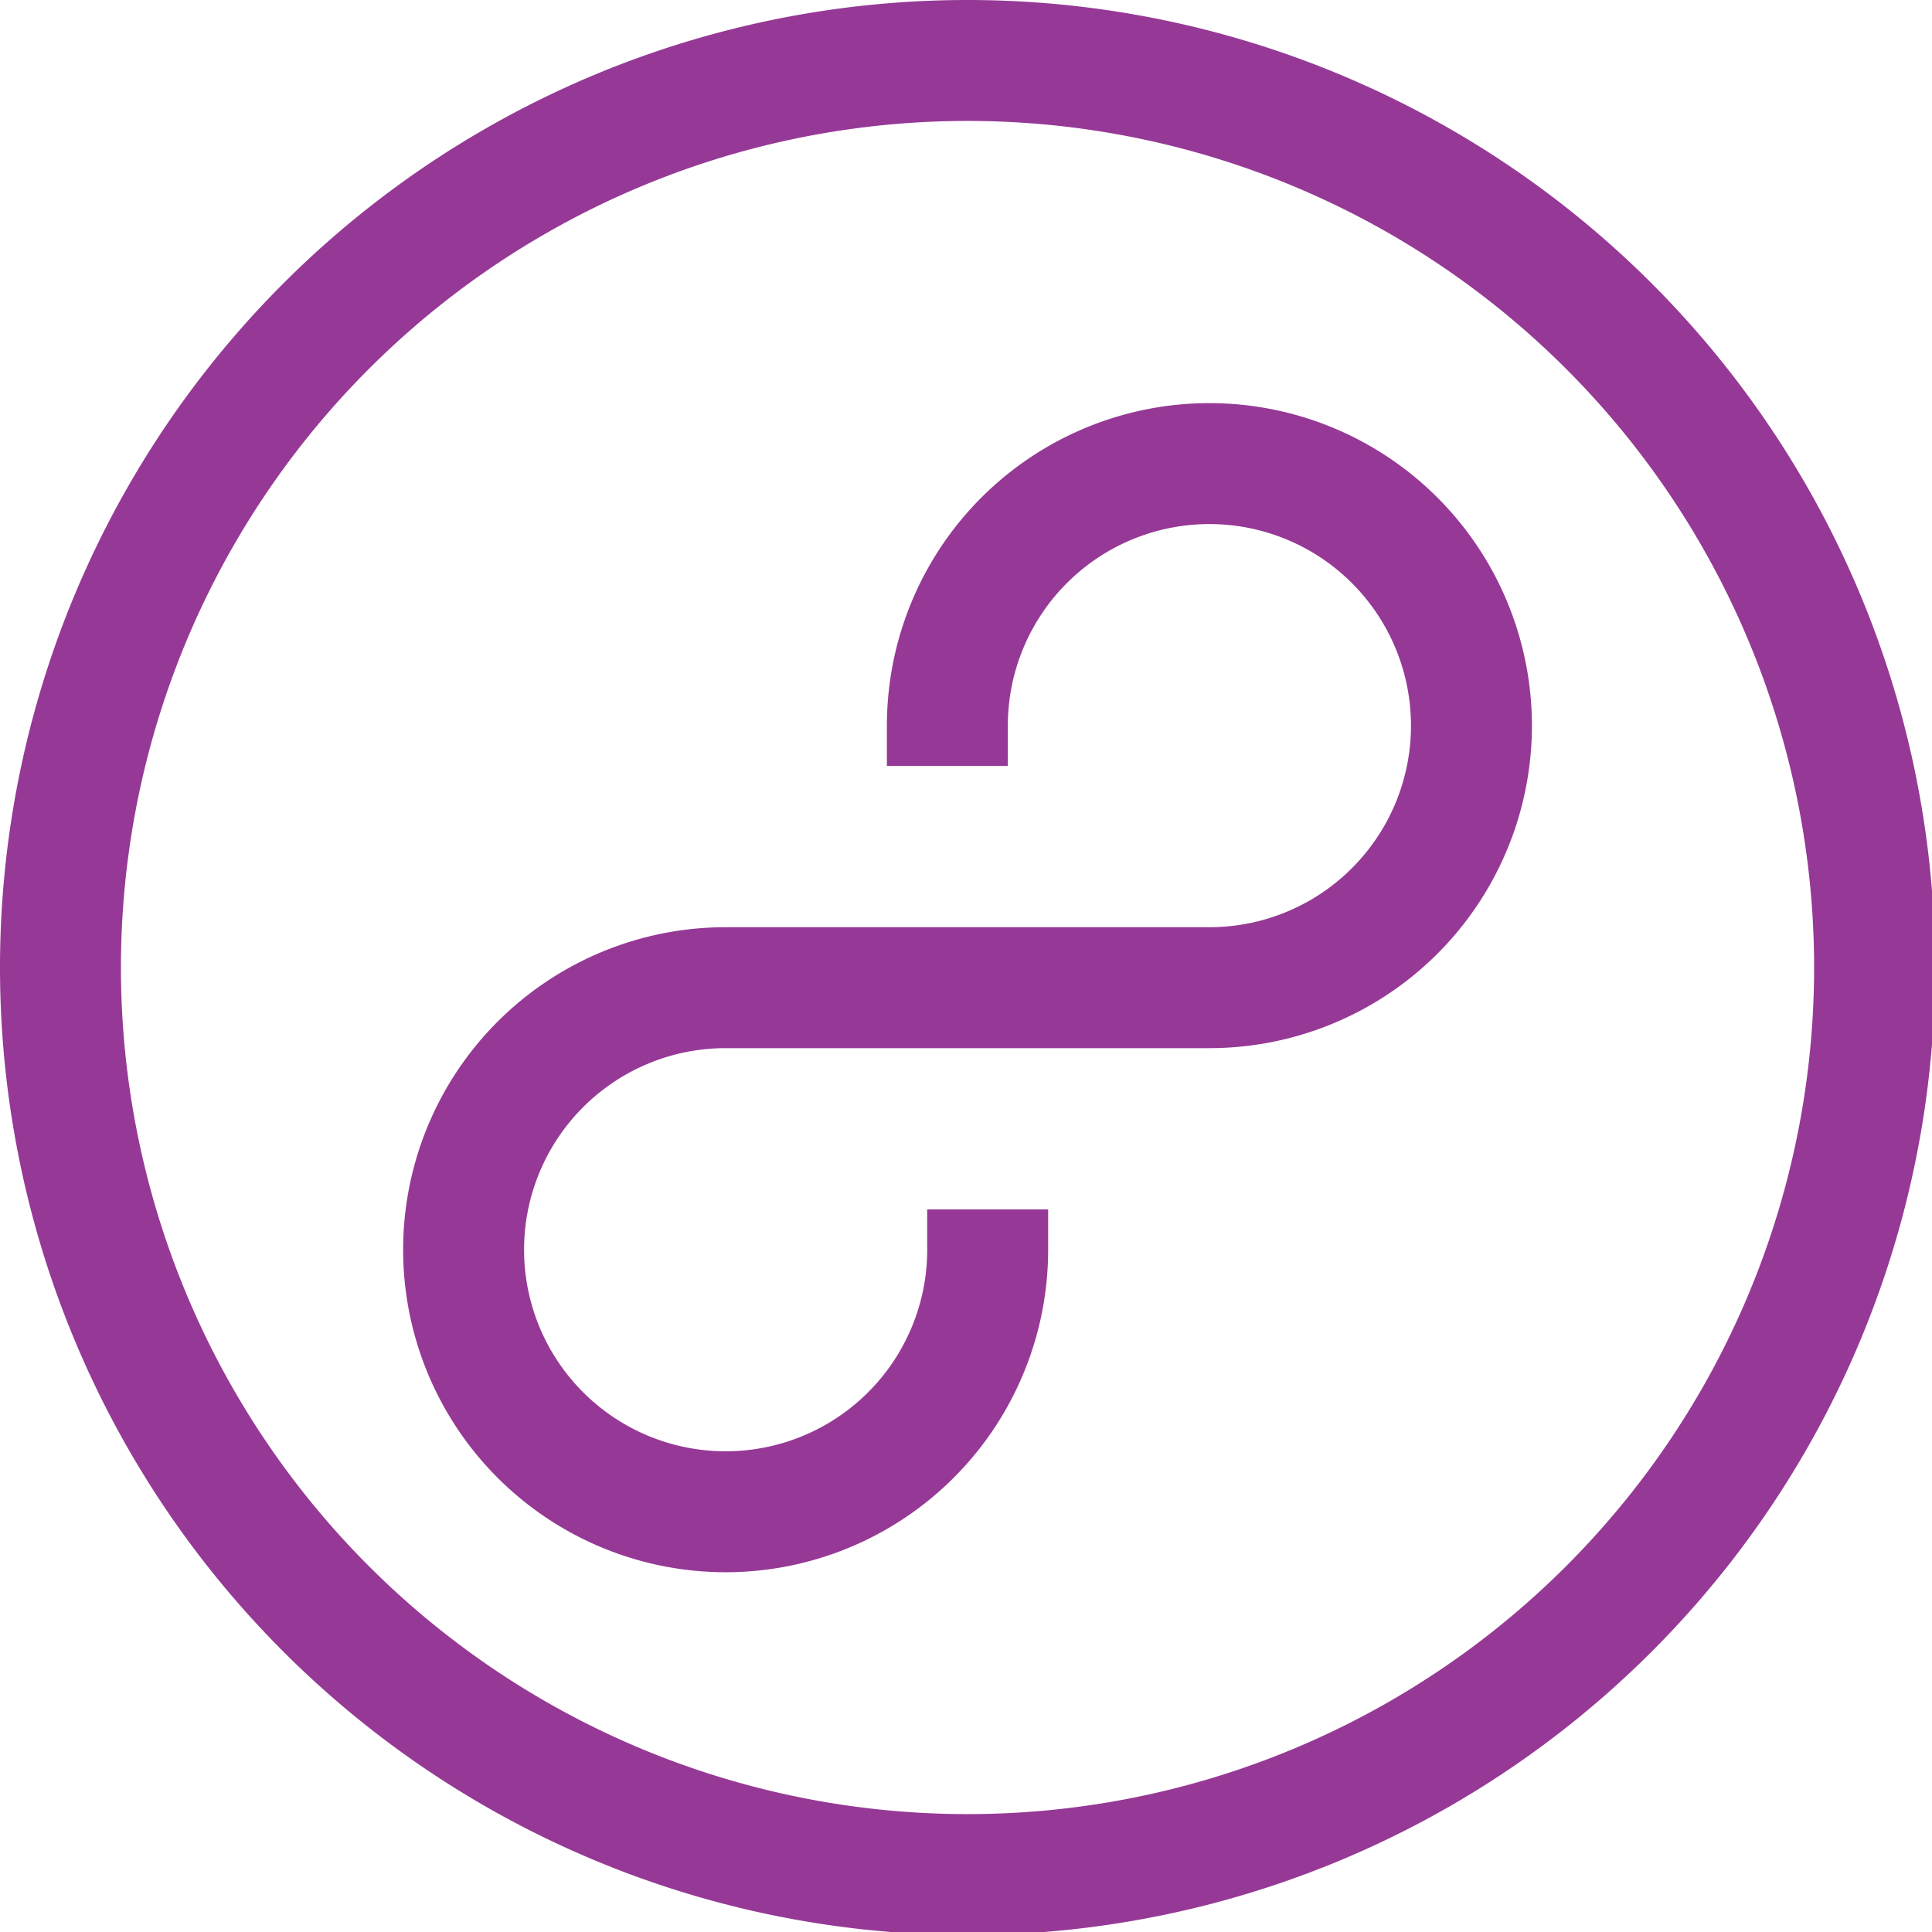 <?xml version="1.0" encoding="UTF-8" standalone="no"?>
<svg
   xmlns:dc="http://purl.org/dc/elements/1.1/"
   xmlns:cc="http://creativecommons.org/ns#"
   xmlns:rdf="http://www.w3.org/1999/02/22-rdf-syntax-ns#"
   xmlns:svg="http://www.w3.org/2000/svg"
   xmlns="http://www.w3.org/2000/svg"
   xmlns:sodipodi="http://sodipodi.sourceforge.net/DTD/sodipodi-0.dtd"
   xmlns:inkscape="http://www.inkscape.org/namespaces/inkscape"
   width="48"
   height="48"
   viewBox="0 0 12.7 12.7"
   version="1.1"
   id="svg4"
   sodipodi:docname="8tracks.svg"
   inkscape:version="0.92.5 (2060ec1f9f, 2020-04-08)">
  <defs
     id="defs8">
  <style
     id="current-color-scheme"
     type="text/css">
      .ColorScheme-Highlight {
        color:#963996;
      }
  </style>
  </defs>
  <path
     class="ColorScheme-Highlight"
     style="fill:currentColor"
     d="M 24 0 A 24 24 0 0 0 0 24 A 24 24 0 0 0 24 48 A 24 24 0 0 0 48 24 A 24 24 0 0 0 24 0 z M 24 3 A 21 21 0 0 1 45 24 A 21 21 0 0 1 24 45 A 21 21 0 0 1 3 24 A 21 21 0 0 1 24 3 z M 30 10 A 8 8 0 0 0 22 18 L 22 19 L 25 19 L 25 18 A 5 5 0 0 1 30 13 A 5 5 0 0 1 35 18 A 5 5 0 0 1 30 23 L 18 23 A 8 8 0 0 0 10 31 A 8 8 0 0 0 18 39 A 8 8 0 0 0 26 31 L 26 30 L 23 30 L 23 31 A 5 5 0 0 1 18 36 A 5 5 0 0 1 13 31 A 5 5 0 0 1 18 26 L 30 26 A 8 8 0 0 0 38 18 A 8 8 0 0 0 30 10 z "
     transform="scale(0.265)"
     id="path817" />
</svg>
